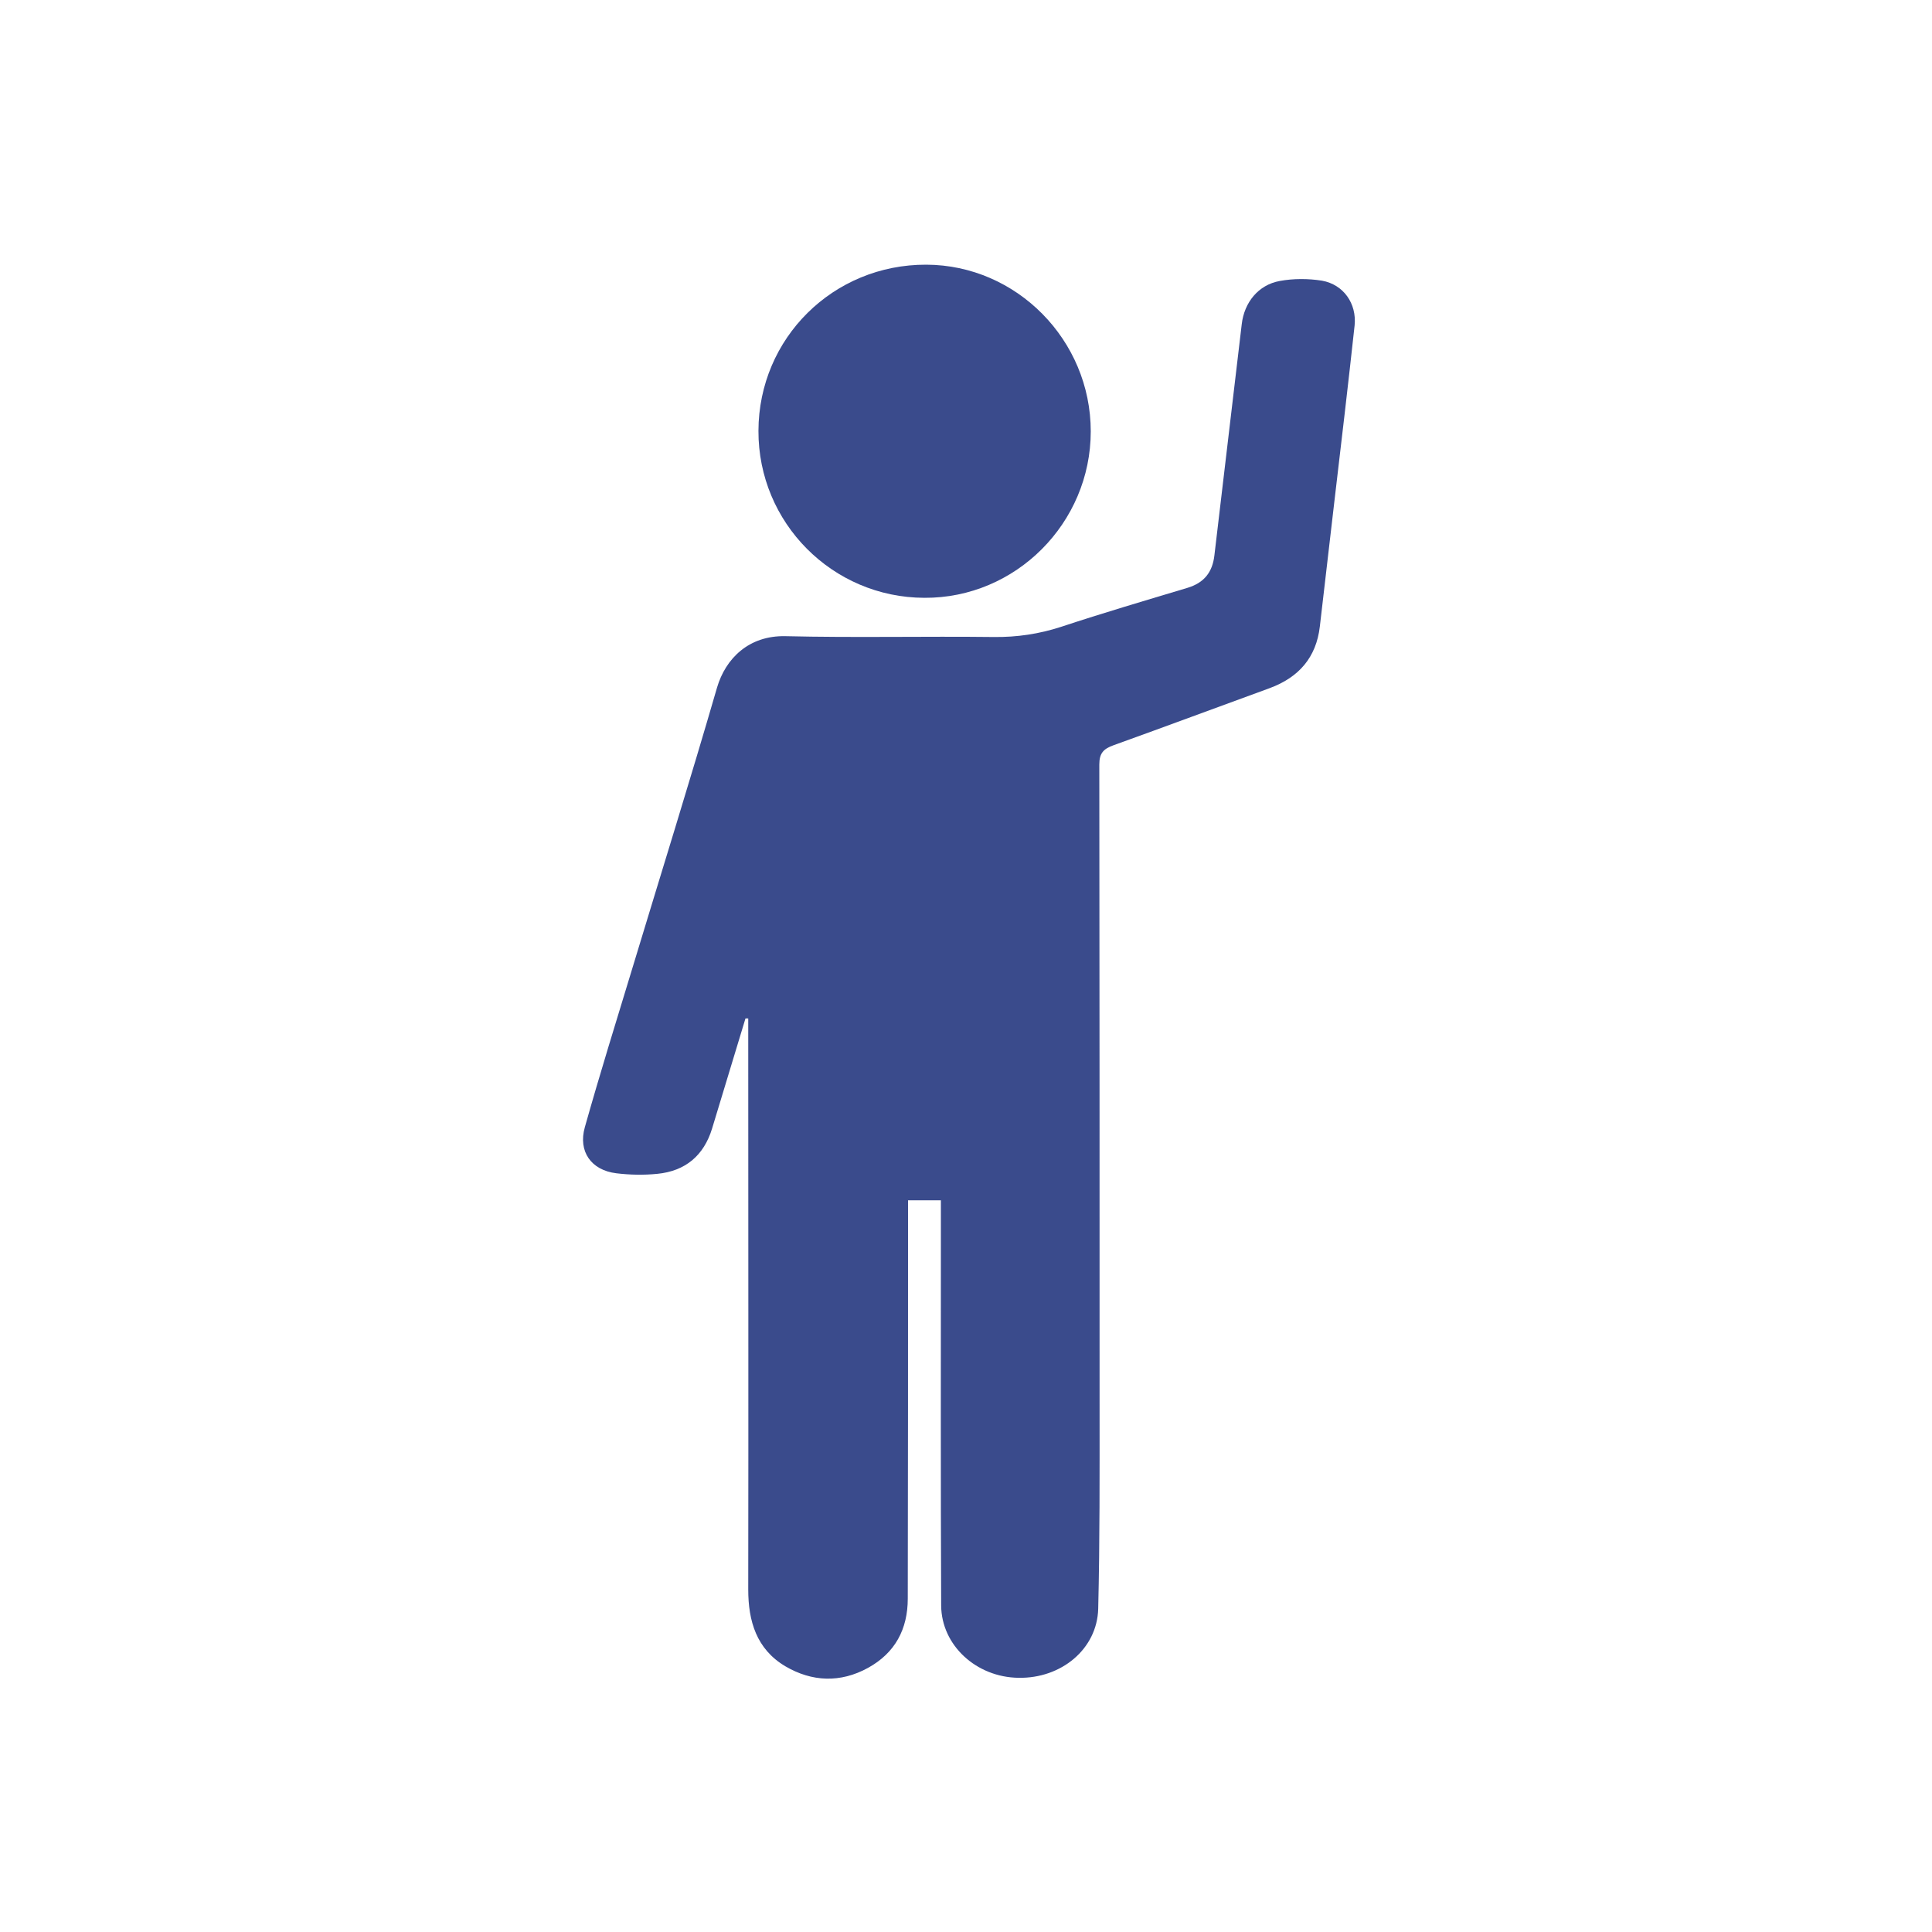 <?xml version="1.0" encoding="utf-8"?>
<!-- Generator: Adobe Illustrator 22.0.0, SVG Export Plug-In . SVG Version: 6.00 Build 0)  -->
<svg version="1.1" id="Capa_1" xmlns="http://www.w3.org/2000/svg" xmlns:xlink="http://www.w3.org/1999/xlink" x="0px" y="0px"
	 viewBox="0 0 700 700" style="enable-background:new 0 0 700 700;" xml:space="preserve">
<style type="text/css">
	.st0{fill:#3A4B8C;}
</style>
<path class="st0" d="M270.1,369c-4,13.3-8.1,26.6-12.1,39.9c-3,9.8-9.7,15.4-19.8,16.4c-4.9,0.5-10,0.4-14.9-0.2
	c-9.1-1.1-13.9-7.9-11.4-16.7c5.5-19.5,11.5-38.8,17.4-58.2c10.2-33.7,20.7-67.3,30.5-101.1c3.1-10.5,11.5-18.9,24.8-18.6
	c25.1,0.6,50.3,0,75.5,0.3c8.4,0.1,16.4-1.1,24.4-3.7c15.1-5,30.4-9.5,45.7-14.1c6-1.8,9.1-5.6,9.8-11.8c3.3-27.9,6.6-55.8,9.9-83.7
	c0.9-7.9,6-14.3,13.8-15.7c4.9-0.9,10.3-0.9,15.3-0.1c7.8,1.4,12.6,8.3,11.8,16.2c-2.3,21.2-4.8,42.3-7.3,63.5
	c-1.8,15.2-3.5,30.4-5.3,45.6c-1.3,11.2-7.6,18.4-18.1,22.3c-18.9,6.9-37.7,13.9-56.6,20.7c-3.6,1.3-5.2,2.8-5.2,7
	c0.1,77.3,0.1,154.6,0.1,231.9c0,24.7,0.1,49.3-0.5,74c-0.4,14.6-13.4,25.3-28.9,25c-15.2-0.2-27.9-11.7-28-26.2
	c-0.2-45.3-0.1-90.7-0.1-136c0-3.5,0-6.9,0-10.8c-4,0-7.6,0-11.9,0c0,1.9,0,3.9,0,5.8c0,46.2,0,92.3-0.1,138.5
	c0,11.1-4.6,19.7-14.4,25.1c-10,5.5-20.3,5.1-30-0.6c-10.4-6.2-13.4-16.3-13.4-27.8c0.1-67,0-134,0-201c0-2,0-3.9,0-5.9
	C270.9,369,270.5,369,270.1,369z"/>
<path class="st0" d="M274.8,156.1c0.1-33.6,27.1-60.3,60.8-60.2c32.7,0.1,59.6,27.3,59.6,60.4c0,33.2-27.2,60.5-60.3,60.3
	C301.6,216.5,274.7,189.4,274.8,156.1z"/>
</svg>
